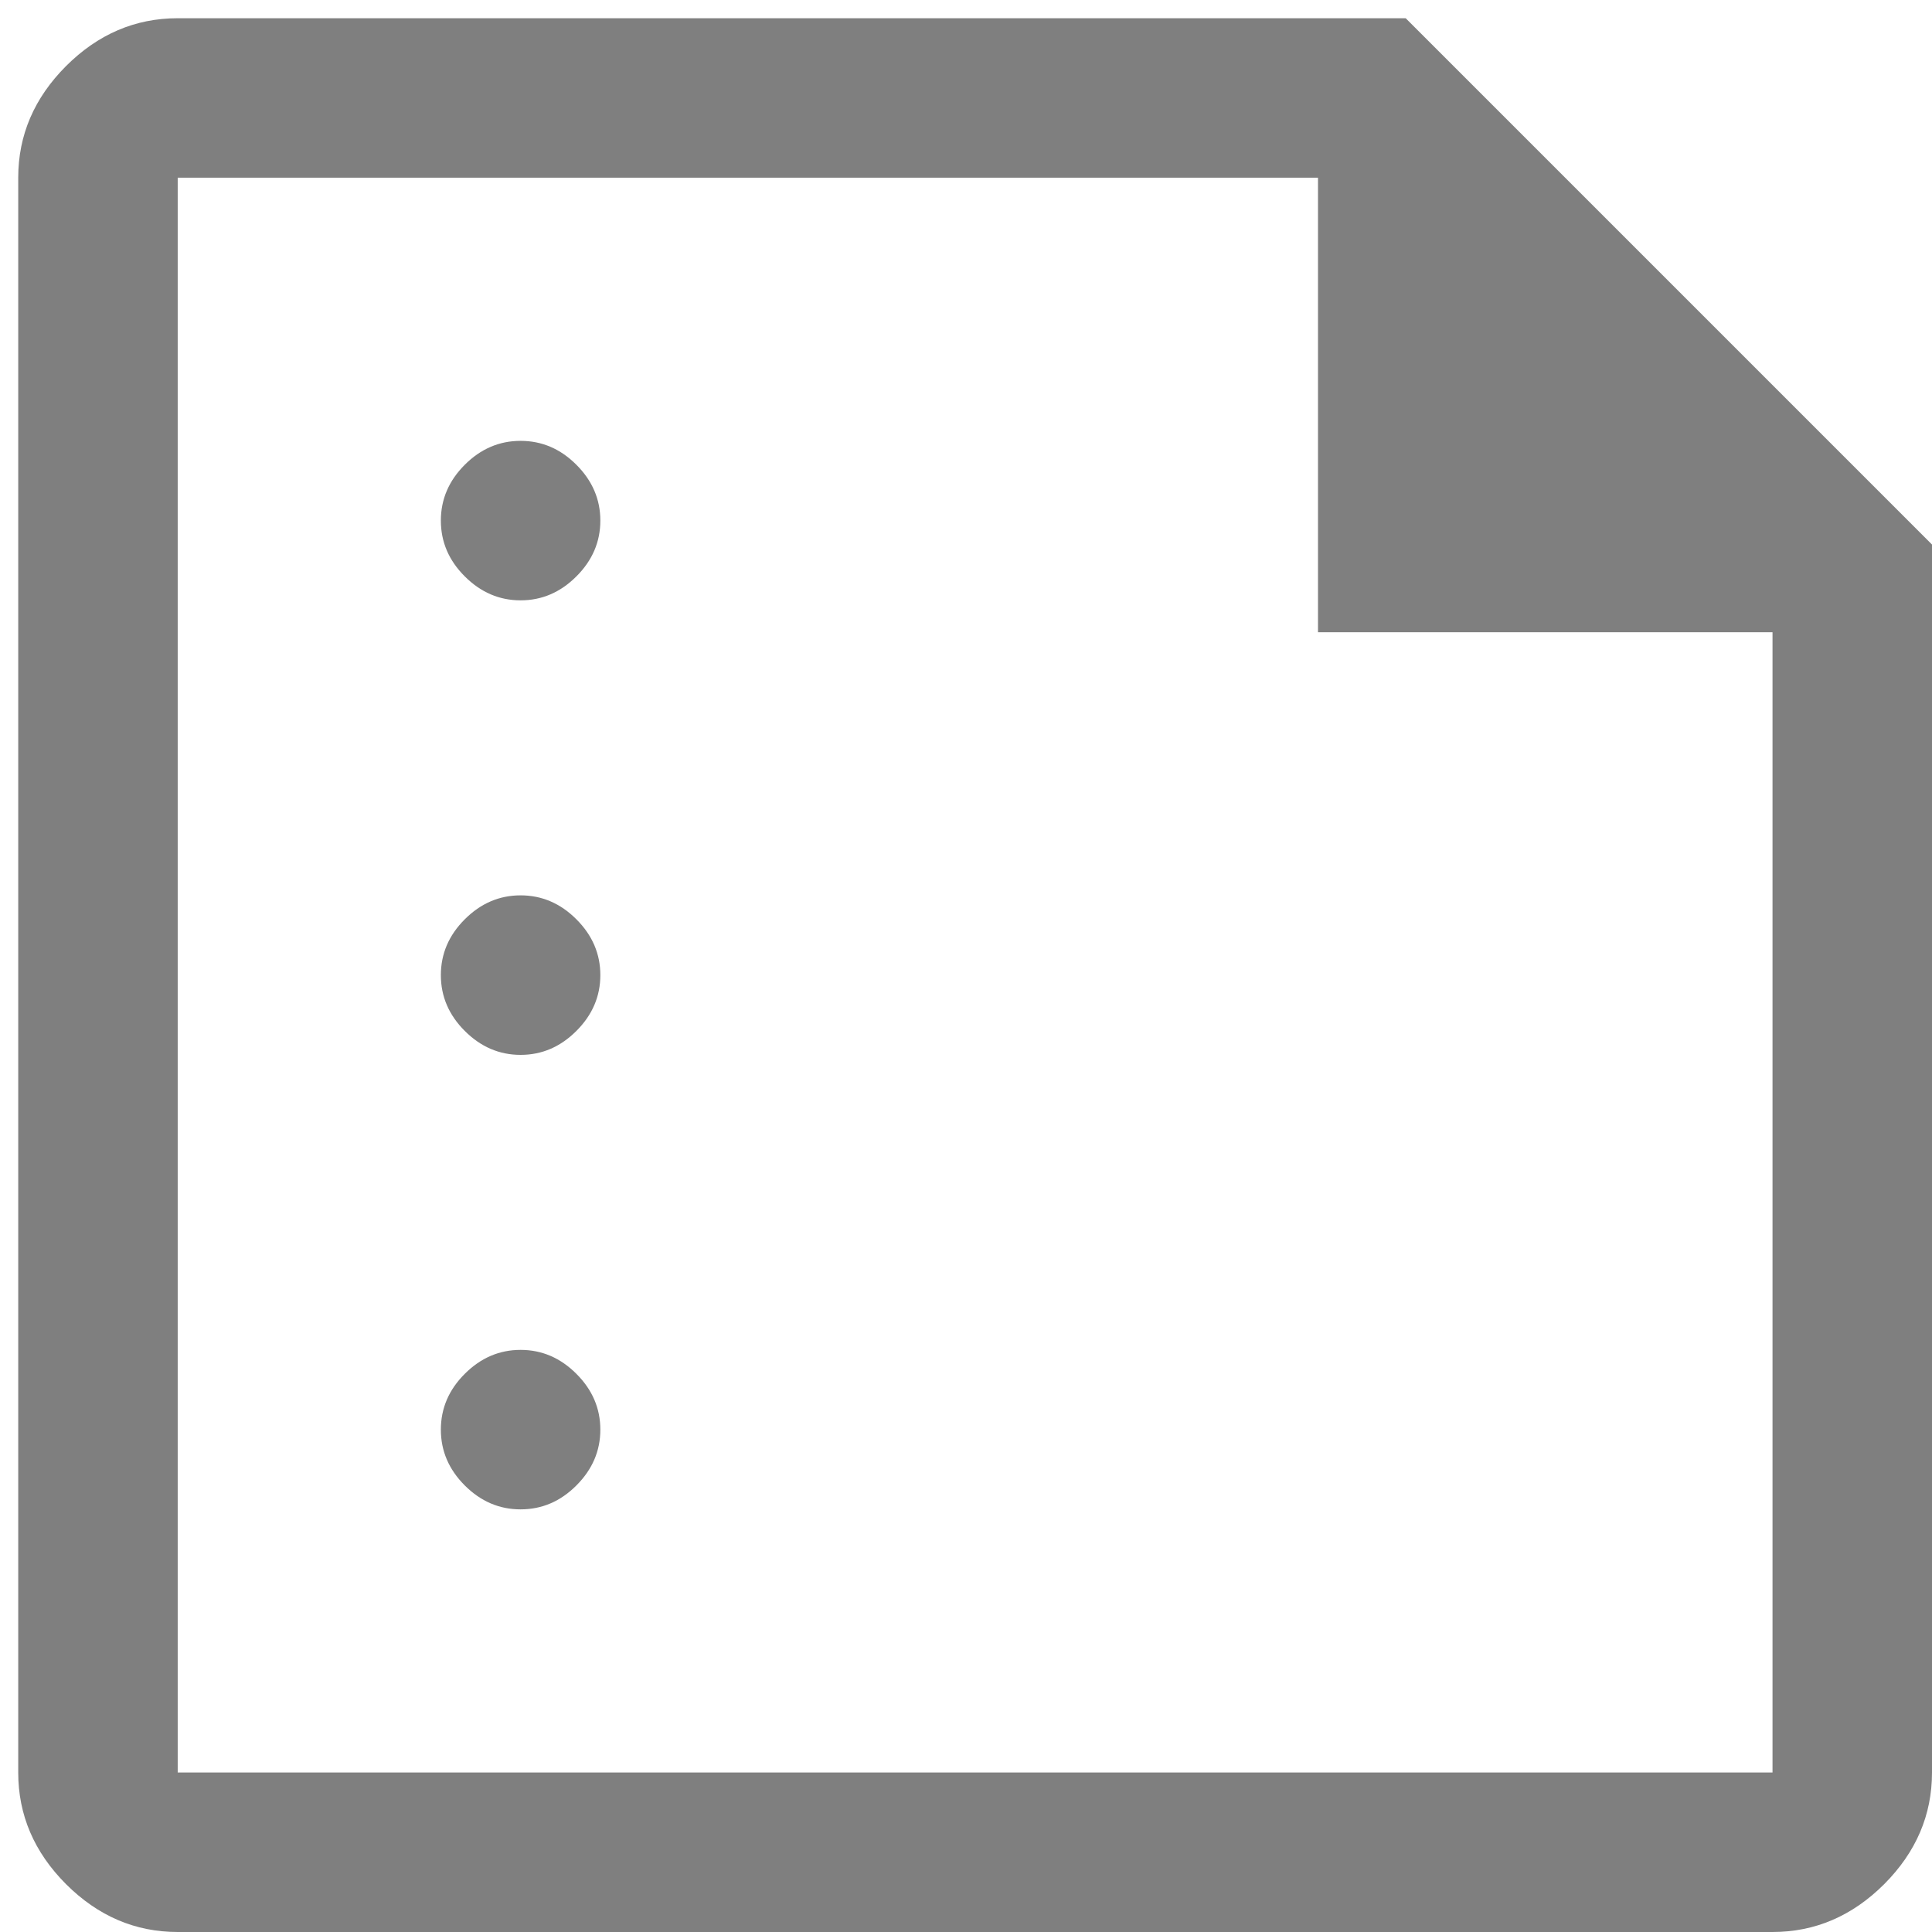<svg width="53" height="53" viewBox="0 0 53 53" fill="none" xmlns="http://www.w3.org/2000/svg">
<path d="M14.281 16.469C14.865 16.469 15.375 16.25 15.812 15.812C16.25 15.375 16.469 14.865 16.469 14.281C16.469 13.698 16.25 13.188 15.812 12.75C15.375 12.312 14.865 12.094 14.281 12.094C13.698 12.094 13.188 12.312 12.75 12.75C12.312 13.188 12.094 13.698 12.094 14.281C12.094 14.865 12.312 15.375 12.75 15.812C13.188 16.25 13.698 16.469 14.281 16.469ZM14.281 28.938C14.865 28.938 15.375 28.719 15.812 28.281C16.25 27.844 16.469 27.333 16.469 26.75C16.469 26.167 16.25 25.656 15.812 25.219C15.375 24.781 14.865 24.562 14.281 24.562C13.698 24.562 13.188 24.781 12.75 25.219C12.312 25.656 12.094 26.167 12.094 26.75C12.094 27.333 12.312 27.844 12.75 28.281C13.188 28.719 13.698 28.938 14.281 28.938ZM14.281 41.406C14.865 41.406 15.375 41.188 15.812 40.75C16.25 40.312 16.469 39.802 16.469 39.219C16.469 38.635 16.25 38.125 15.812 37.688C15.375 37.25 14.865 37.031 14.281 37.031C13.698 37.031 13.188 37.25 12.75 37.688C12.312 38.125 12.094 38.635 12.094 39.219C12.094 39.802 12.312 40.312 12.75 40.75C13.188 41.188 13.698 41.406 14.281 41.406ZM4.875 53C3.708 53 2.688 52.562 1.812 51.688C0.938 50.812 0.5 49.792 0.5 48.625V4.875C0.5 3.708 0.938 2.688 1.812 1.812C2.688 0.938 3.708 0.5 4.875 0.5H38.562L53 14.938V48.625C53 49.792 52.562 50.812 51.688 51.688C50.812 52.562 49.792 53 48.625 53H4.875ZM4.875 48.625H48.625V17.344H36.156V4.875H4.875V48.625ZM4.875 4.875V17.344V4.875V48.625V4.875Z" fill="black" fill-opacity="0.5"/>
</svg>
